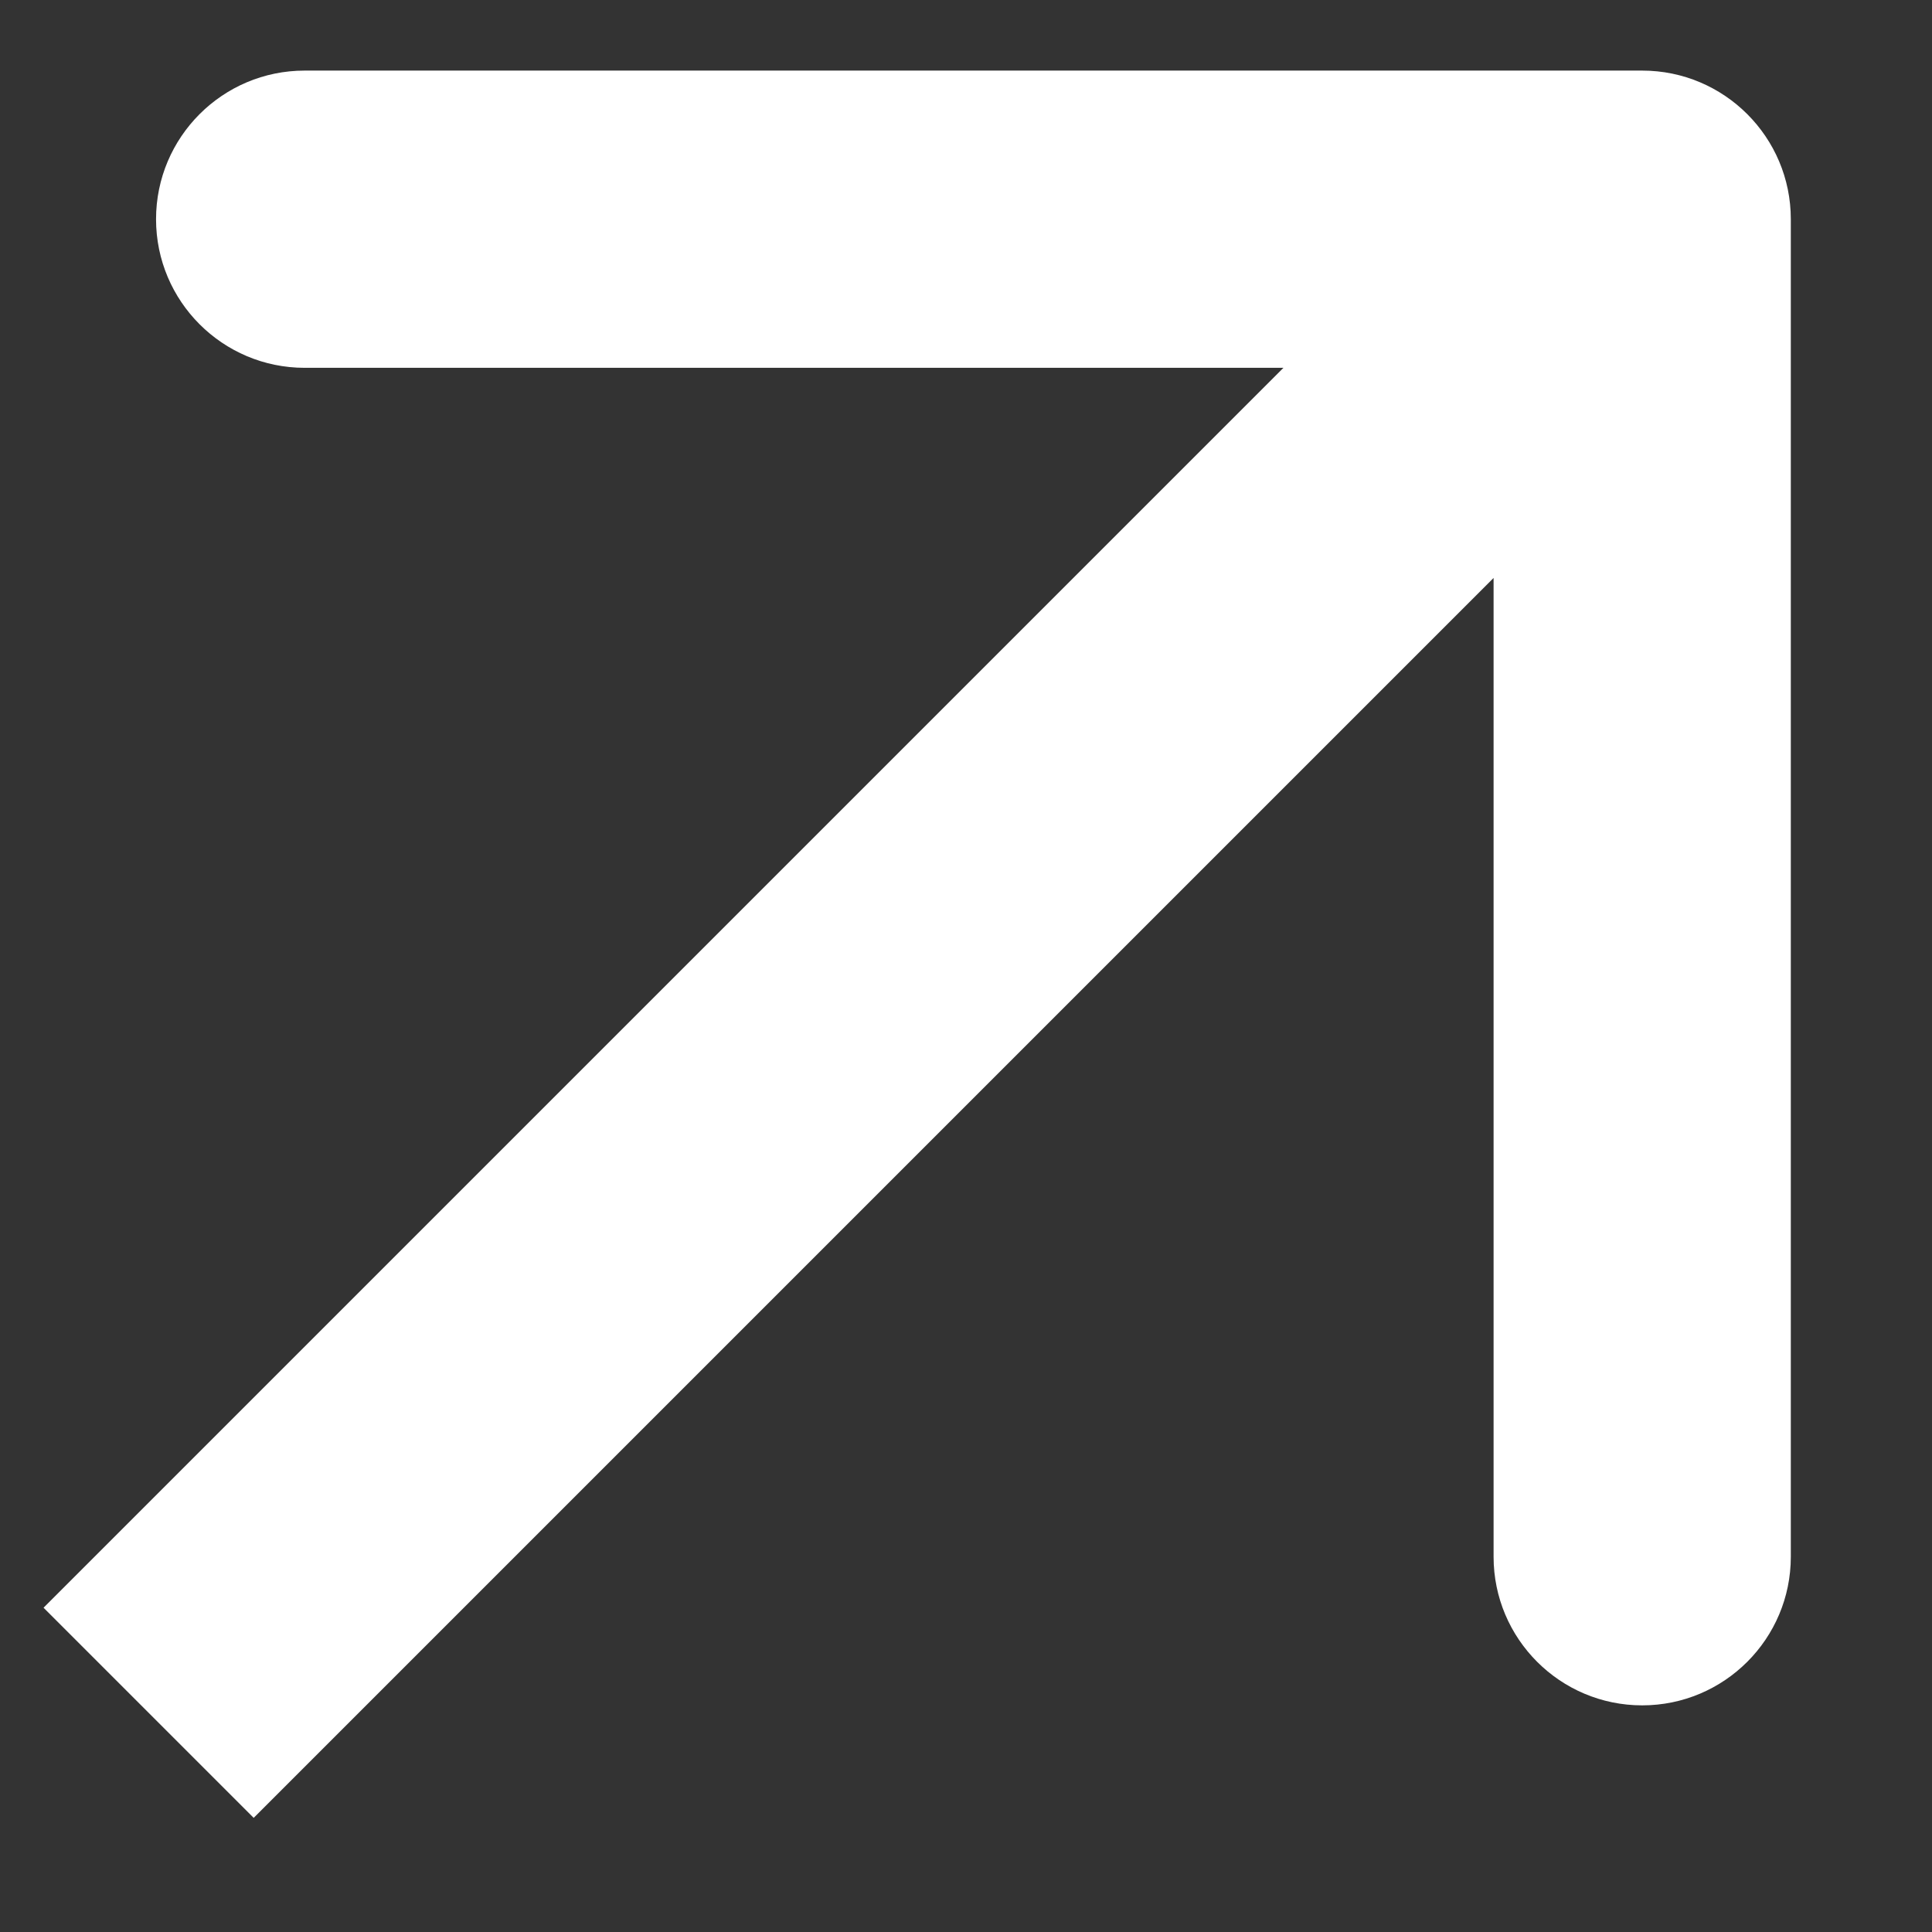 <svg width="13" height="13" viewBox="0 0 13 13" fill="none" xmlns="http://www.w3.org/2000/svg">
<rect x="0" y="0" width="13" height="13" fill="#333333" stroke="none"/>
<path d="M12.05 1.475C12.05 0.923 11.602 0.475 11.05 0.475L2.05 0.475C1.498 0.475 1.05 0.923 1.05 1.475C1.05 2.027 1.498 2.475 2.05 2.475L10.05 2.475L10.05 10.475C10.05 11.027 10.498 11.475 11.05 11.475C11.602 11.475 12.05 11.027 12.05 10.475L12.05 1.475ZM1.707 12.232L11.757 2.182L10.343 0.768L0.293 10.818L1.707 12.232Z" fill="white"/>
</svg>
